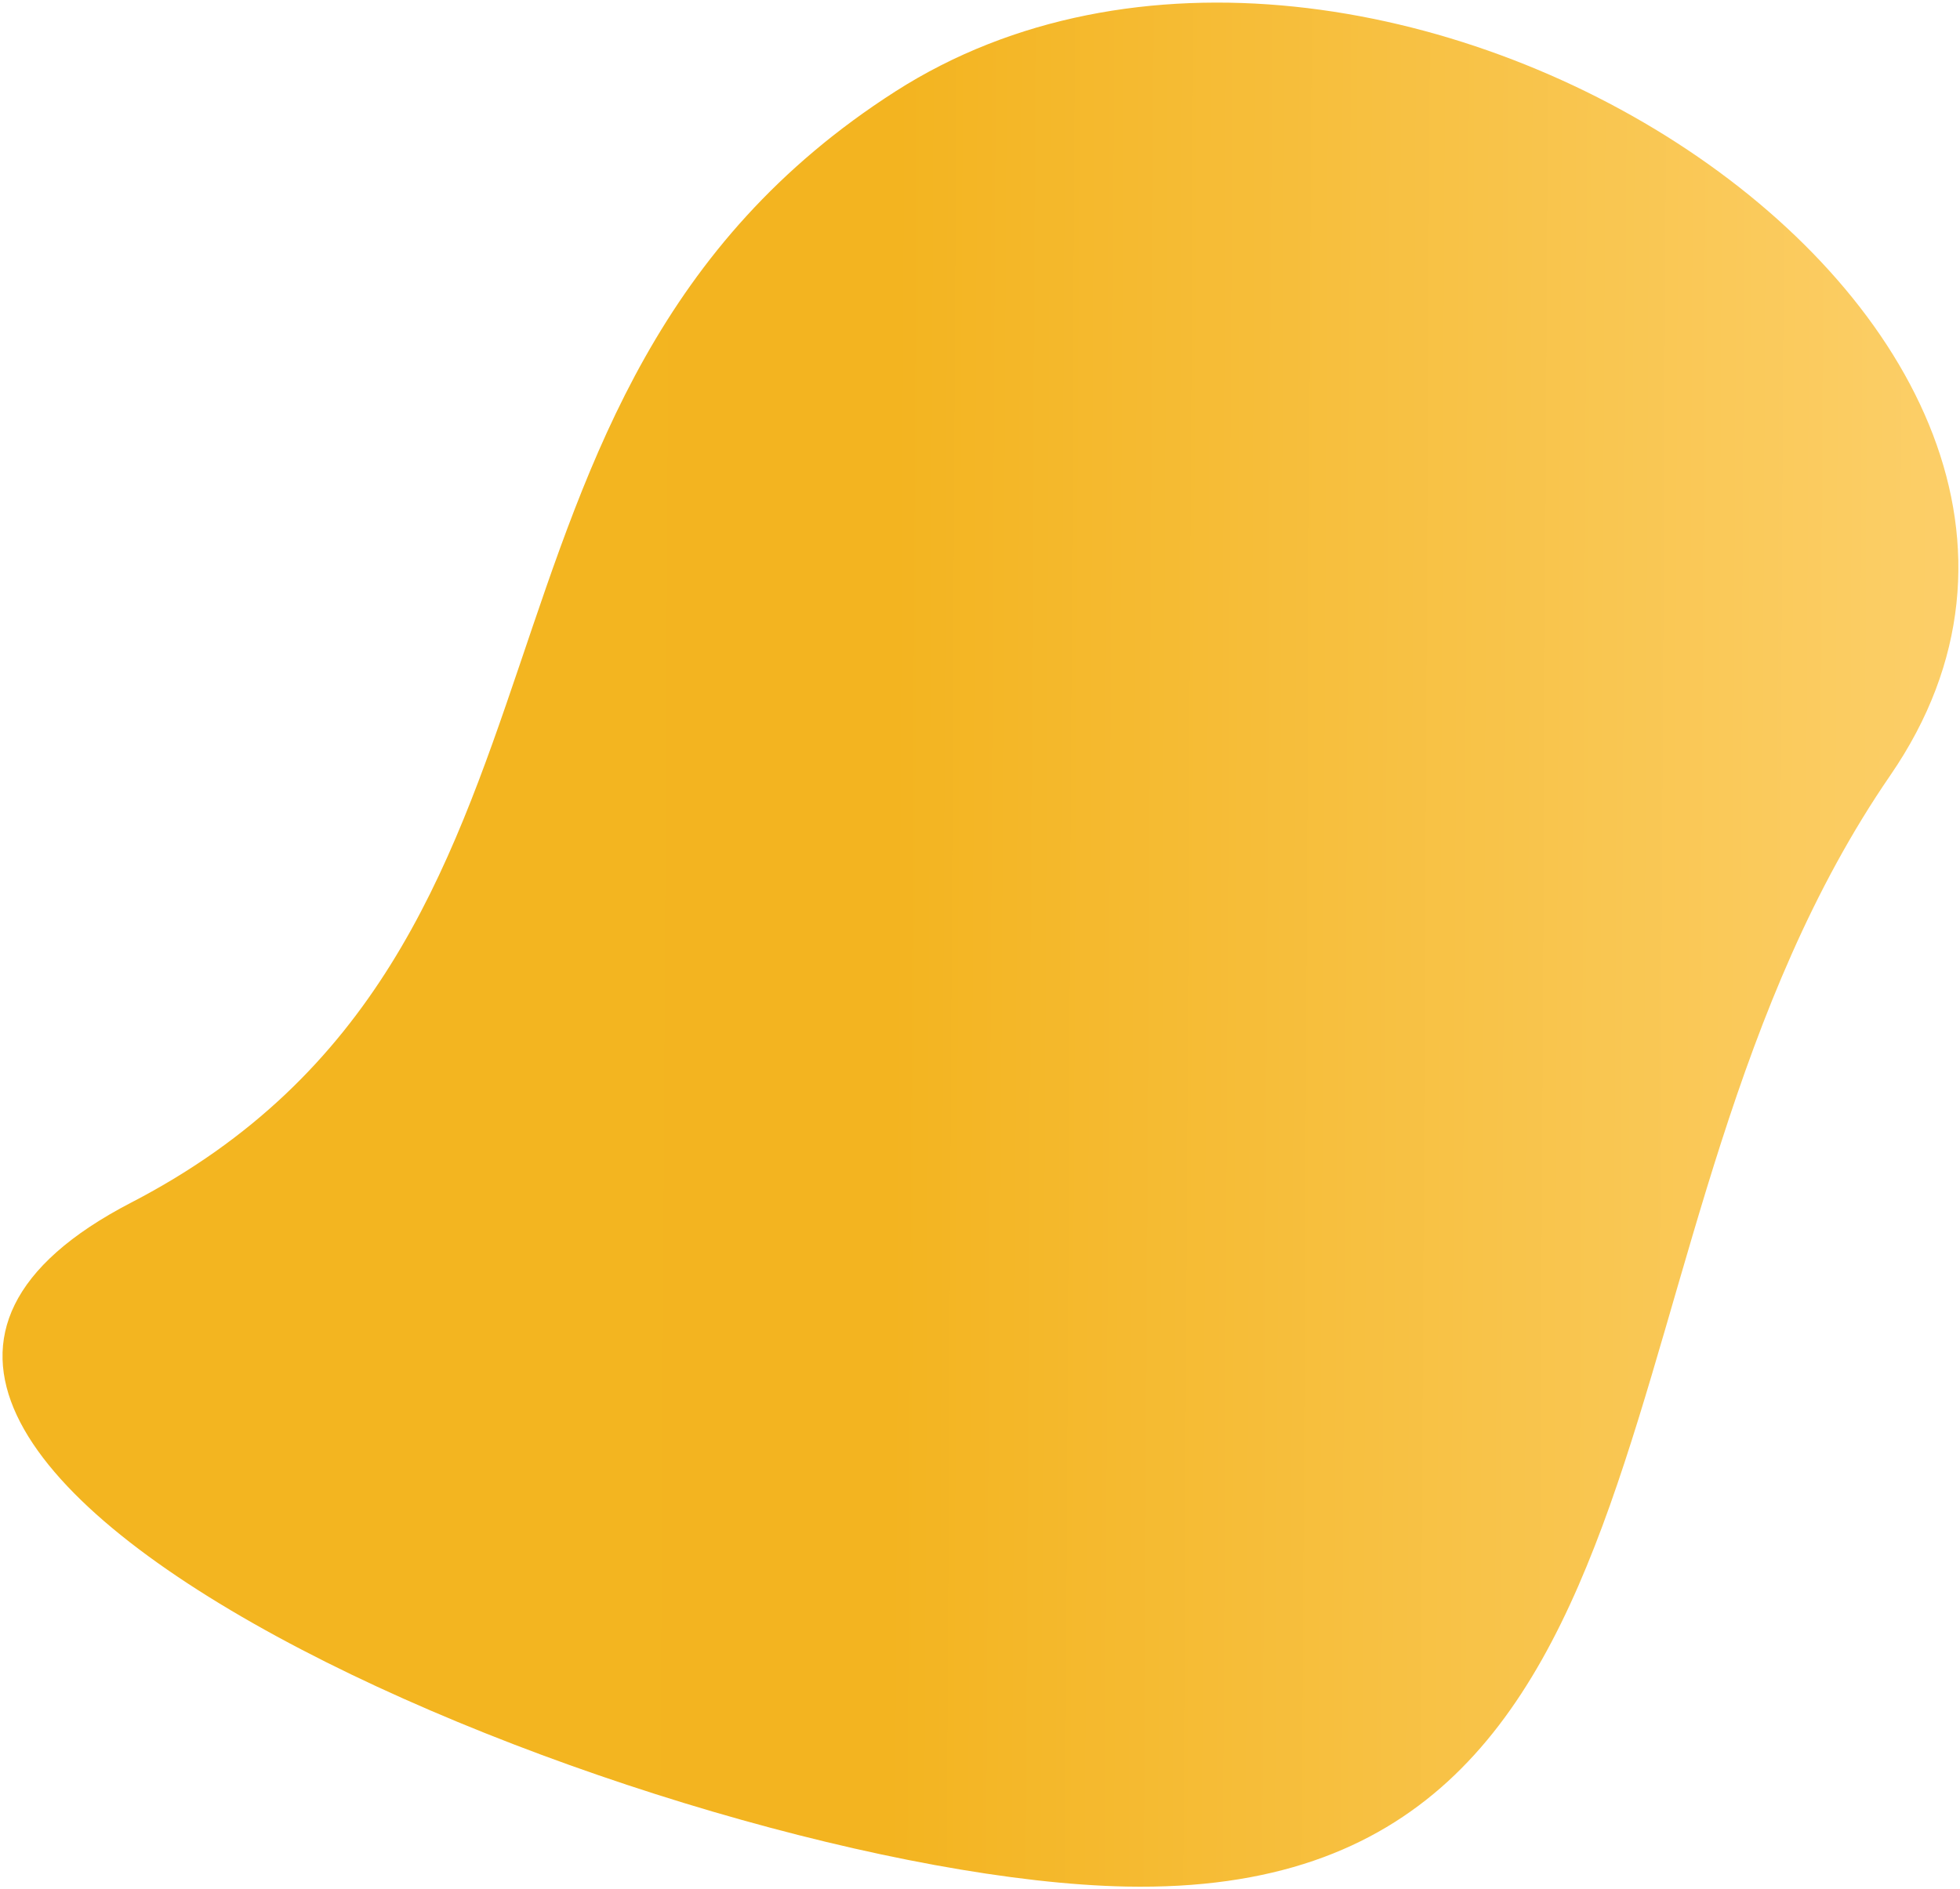 <svg width="417" height="402" viewBox="0 0 417 402" fill="none" xmlns="http://www.w3.org/2000/svg">
<path d="M190.48 19.467C89.719 84.001 132.191 201.876 27.901 255.922C-76.39 309.967 144.324 399.569 239.582 401.468C363.64 403.941 335.818 261.503 402.161 165.013C468.505 68.524 291.241 -45.066 190.48 19.467Z" fill="url(#paint0_linear_41_166)"/>
<defs>
<linearGradient id="paint0_linear_41_166" x1="442.105" y1="111.03" x2="2.021" y2="108.676" gradientUnits="userSpaceOnUse">
<stop stop-color="#FDD271"/>
<stop offset="0.572" stop-color="#F3B420"/>
<stop offset="0.792" stop-color="#F3B520"/>
<stop offset="1" stop-color="#F3B520"/>
</linearGradient>
</defs>
</svg>
